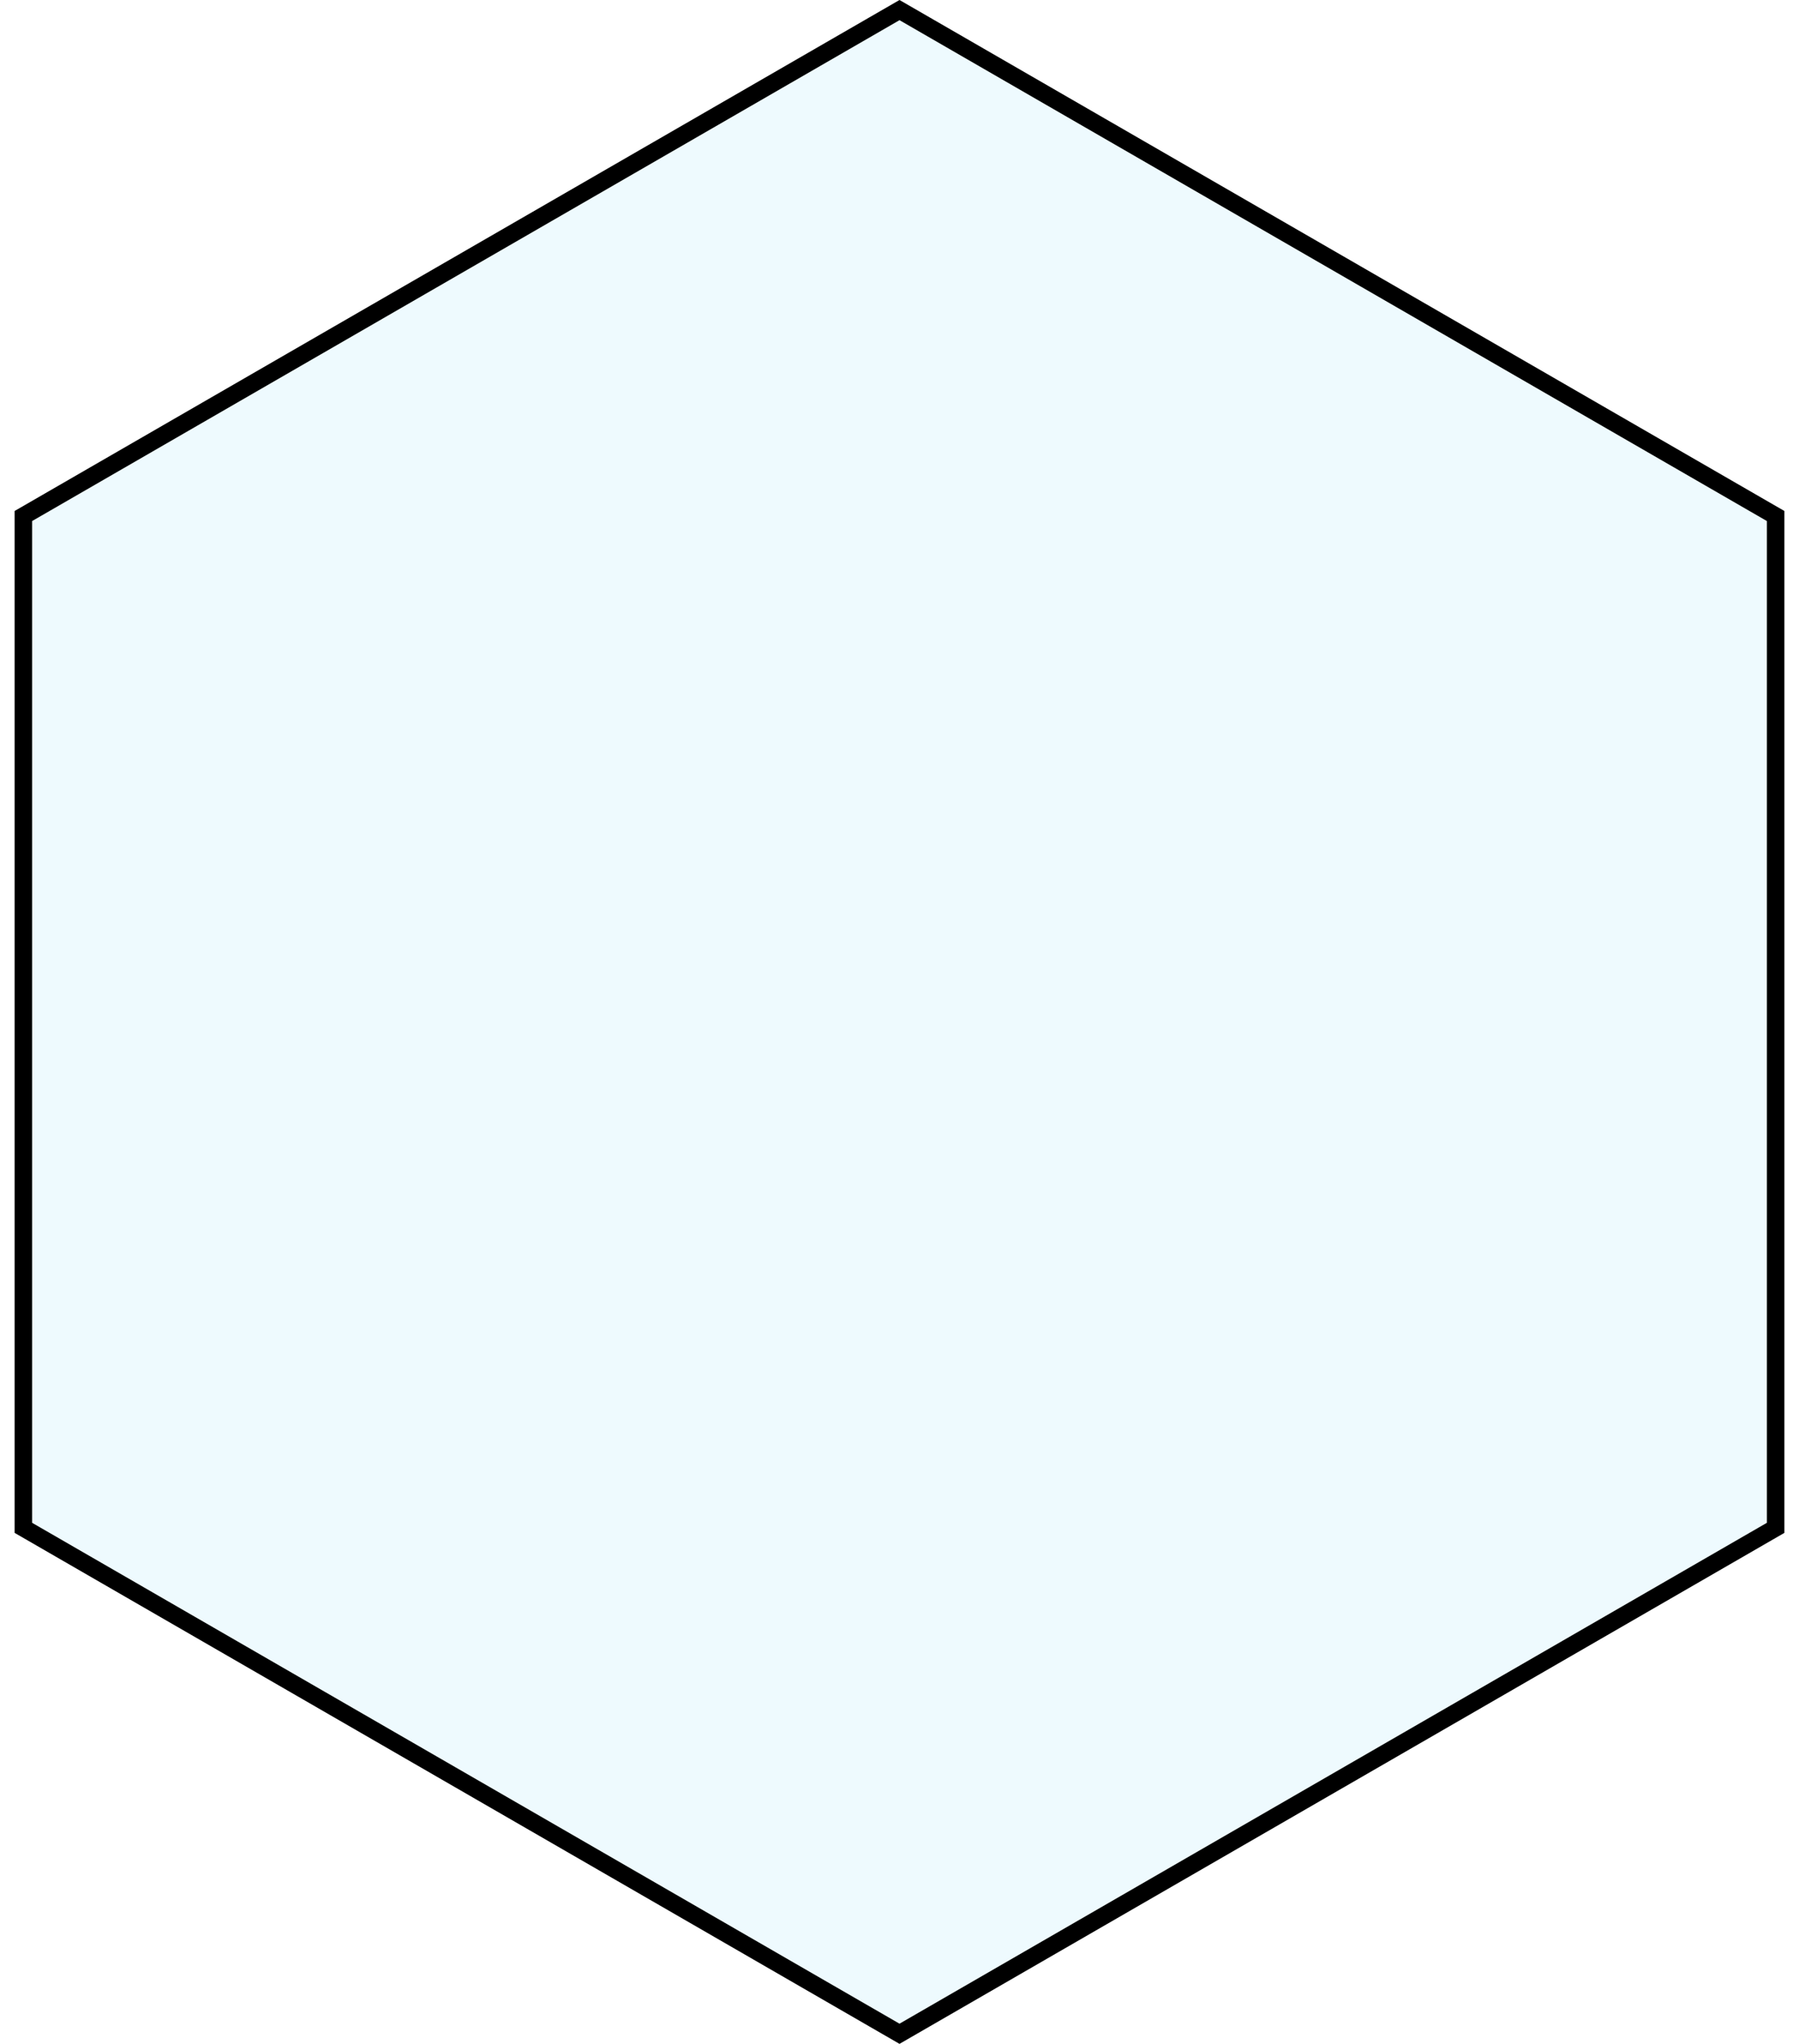 <svg width="103" height="117" viewBox="0 0 103 117" fill="none" xmlns="http://www.w3.org/2000/svg">
<path d="M1.338 29.539L51.5 0.577L101.662 29.539V87.461L51.5 116.423L1.338 87.461V29.539Z" fill="#56CCF2" fill-opacity="0.1" stroke="black"/>
</svg>
